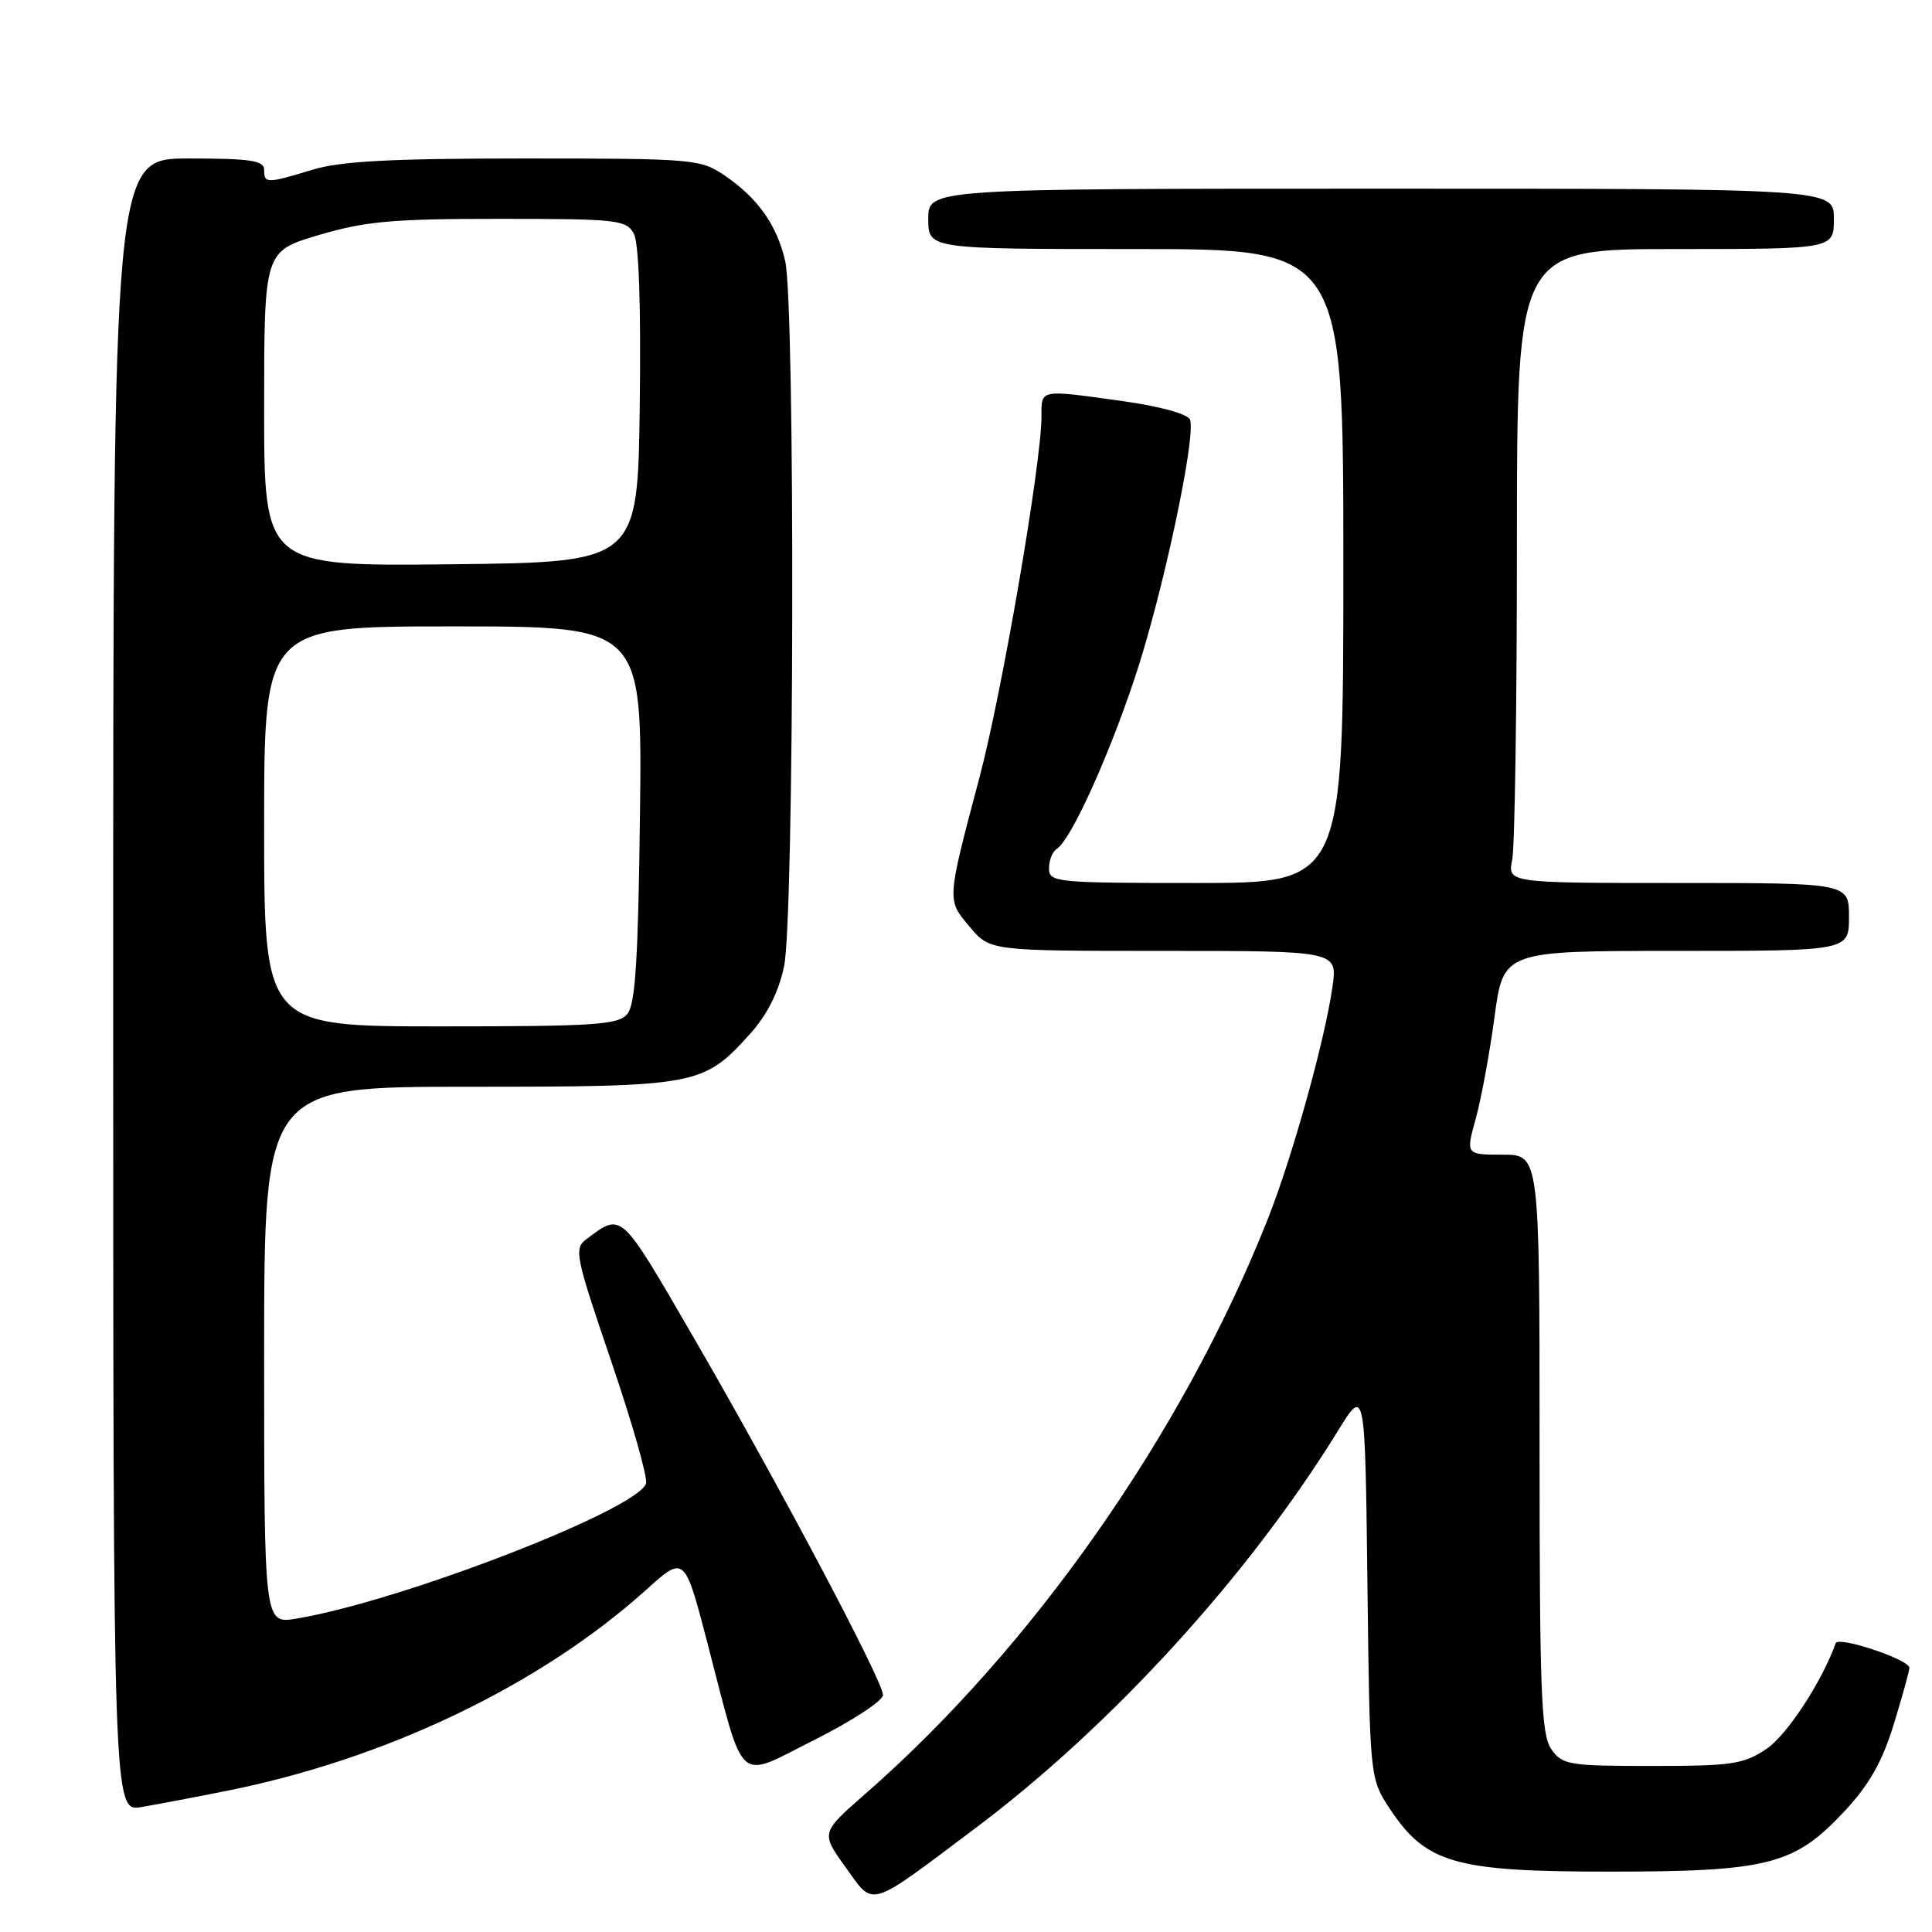 <?xml version="1.0" encoding="UTF-8" standalone="no"?>
<!DOCTYPE svg PUBLIC "-//W3C//DTD SVG 1.1//EN" "http://www.w3.org/Graphics/SVG/1.1/DTD/svg11.dtd" >
<svg xmlns="http://www.w3.org/2000/svg" xmlns:xlink="http://www.w3.org/1999/xlink" version="1.1" viewBox="0 0 256 256">
 <g >
 <path fill="currentColor"
d=" M 129.26 242.23 C 147.26 228.72 165.47 208.77 177.26 189.63 C 180.88 183.76 180.88 183.76 181.19 209.71 C 181.50 235.65 181.50 235.65 184.18 239.70 C 188.95 246.90 192.78 248.00 213.14 248.00 C 234.28 248.00 237.74 247.12 244.35 240.06 C 247.66 236.52 249.39 233.49 250.92 228.52 C 252.06 224.82 253.00 221.43 253.00 220.99 C 253.00 219.90 243.59 216.76 243.24 217.73 C 241.42 222.83 236.80 229.89 234.08 231.73 C 231.04 233.77 229.52 234.00 218.91 234.00 C 207.85 234.00 207.02 233.86 205.56 231.78 C 204.21 229.86 204.00 224.30 204.00 191.28 C 204.00 153.00 204.00 153.00 199.11 153.00 C 194.22 153.00 194.22 153.00 195.54 148.25 C 196.26 145.64 197.39 139.56 198.03 134.75 C 199.21 126.00 199.21 126.00 222.10 126.00 C 245.00 126.00 245.00 126.00 245.00 121.50 C 245.00 117.00 245.00 117.00 222.38 117.00 C 199.75 117.00 199.75 117.00 200.38 113.88 C 200.72 112.16 201.00 93.26 201.00 71.88 C 201.00 33.00 201.00 33.00 222.00 33.00 C 243.00 33.00 243.00 33.00 243.00 29.00 C 243.00 25.00 243.00 25.00 183.00 25.00 C 123.00 25.00 123.00 25.00 123.00 29.00 C 123.00 33.00 123.00 33.00 150.50 33.00 C 178.00 33.00 178.00 33.00 178.00 75.00 C 178.00 117.00 178.00 117.00 158.50 117.00 C 139.86 117.00 139.00 116.91 139.00 115.06 C 139.00 113.99 139.46 112.83 140.02 112.49 C 141.85 111.36 146.76 100.62 150.35 89.87 C 154.02 78.91 158.53 57.82 157.68 55.61 C 157.39 54.86 153.76 53.85 148.84 53.16 C 137.64 51.60 138.00 51.53 138.00 55.18 C 138.00 61.35 132.80 91.64 129.79 103.00 C 125.42 119.50 125.44 119.18 128.50 122.82 C 131.18 126.00 131.18 126.00 154.20 126.00 C 177.23 126.00 177.23 126.00 176.56 130.75 C 175.55 137.86 171.23 153.38 167.93 161.68 C 156.70 189.95 136.78 218.37 114.63 237.72 C 108.77 242.85 108.77 242.85 112.02 247.39 C 115.88 252.75 114.84 253.06 129.26 242.23 Z  M 29.92 237.32 C 51.08 233.12 71.53 223.33 85.61 210.67 C 90.71 206.07 90.71 206.07 93.76 217.79 C 98.77 236.99 97.44 235.80 107.98 230.51 C 112.94 228.02 117.00 225.36 117.00 224.59 C 117.00 222.74 102.97 196.28 91.68 176.83 C 82.14 160.39 82.43 160.66 77.71 164.19 C 76.03 165.45 76.22 166.37 81.01 180.43 C 83.80 188.62 85.87 195.90 85.60 196.59 C 84.24 200.16 52.99 212.21 39.25 214.48 C 35.00 215.18 35.00 215.18 35.00 179.59 C 35.00 144.00 35.00 144.00 62.10 144.00 C 92.42 144.00 93.19 143.86 99.37 137.01 C 101.64 134.50 103.15 131.51 103.89 128.07 C 105.25 121.73 105.38 40.35 104.04 34.58 C 102.94 29.81 100.41 26.24 96.01 23.25 C 92.82 21.08 91.92 21.00 69.51 21.00 C 51.83 21.00 45.15 21.35 41.41 22.49 C 35.30 24.34 35.00 24.34 35.00 22.50 C 35.00 21.27 33.22 21.00 25.00 21.00 C 15.00 21.00 15.00 21.00 15.00 130.55 C 15.00 240.09 15.00 240.09 18.75 239.44 C 20.81 239.09 25.84 238.14 29.92 237.32 Z  M 35.00 109.50 C 35.00 83.00 35.00 83.00 60.05 83.00 C 85.10 83.00 85.10 83.00 84.80 107.85 C 84.57 127.09 84.19 133.07 83.13 134.35 C 81.92 135.80 78.89 136.00 58.38 136.00 C 35.00 136.00 35.00 136.00 35.00 109.50 Z  M 35.00 54.16 C 35.00 33.29 35.00 33.29 42.25 31.14 C 48.41 29.32 52.02 28.99 66.21 29.00 C 81.83 29.00 83.00 29.13 83.99 30.97 C 84.66 32.22 84.94 40.53 84.77 53.72 C 84.50 74.50 84.50 74.50 59.75 74.77 C 35.00 75.03 35.00 75.03 35.00 54.16 Z "/>
</g>
</svg>